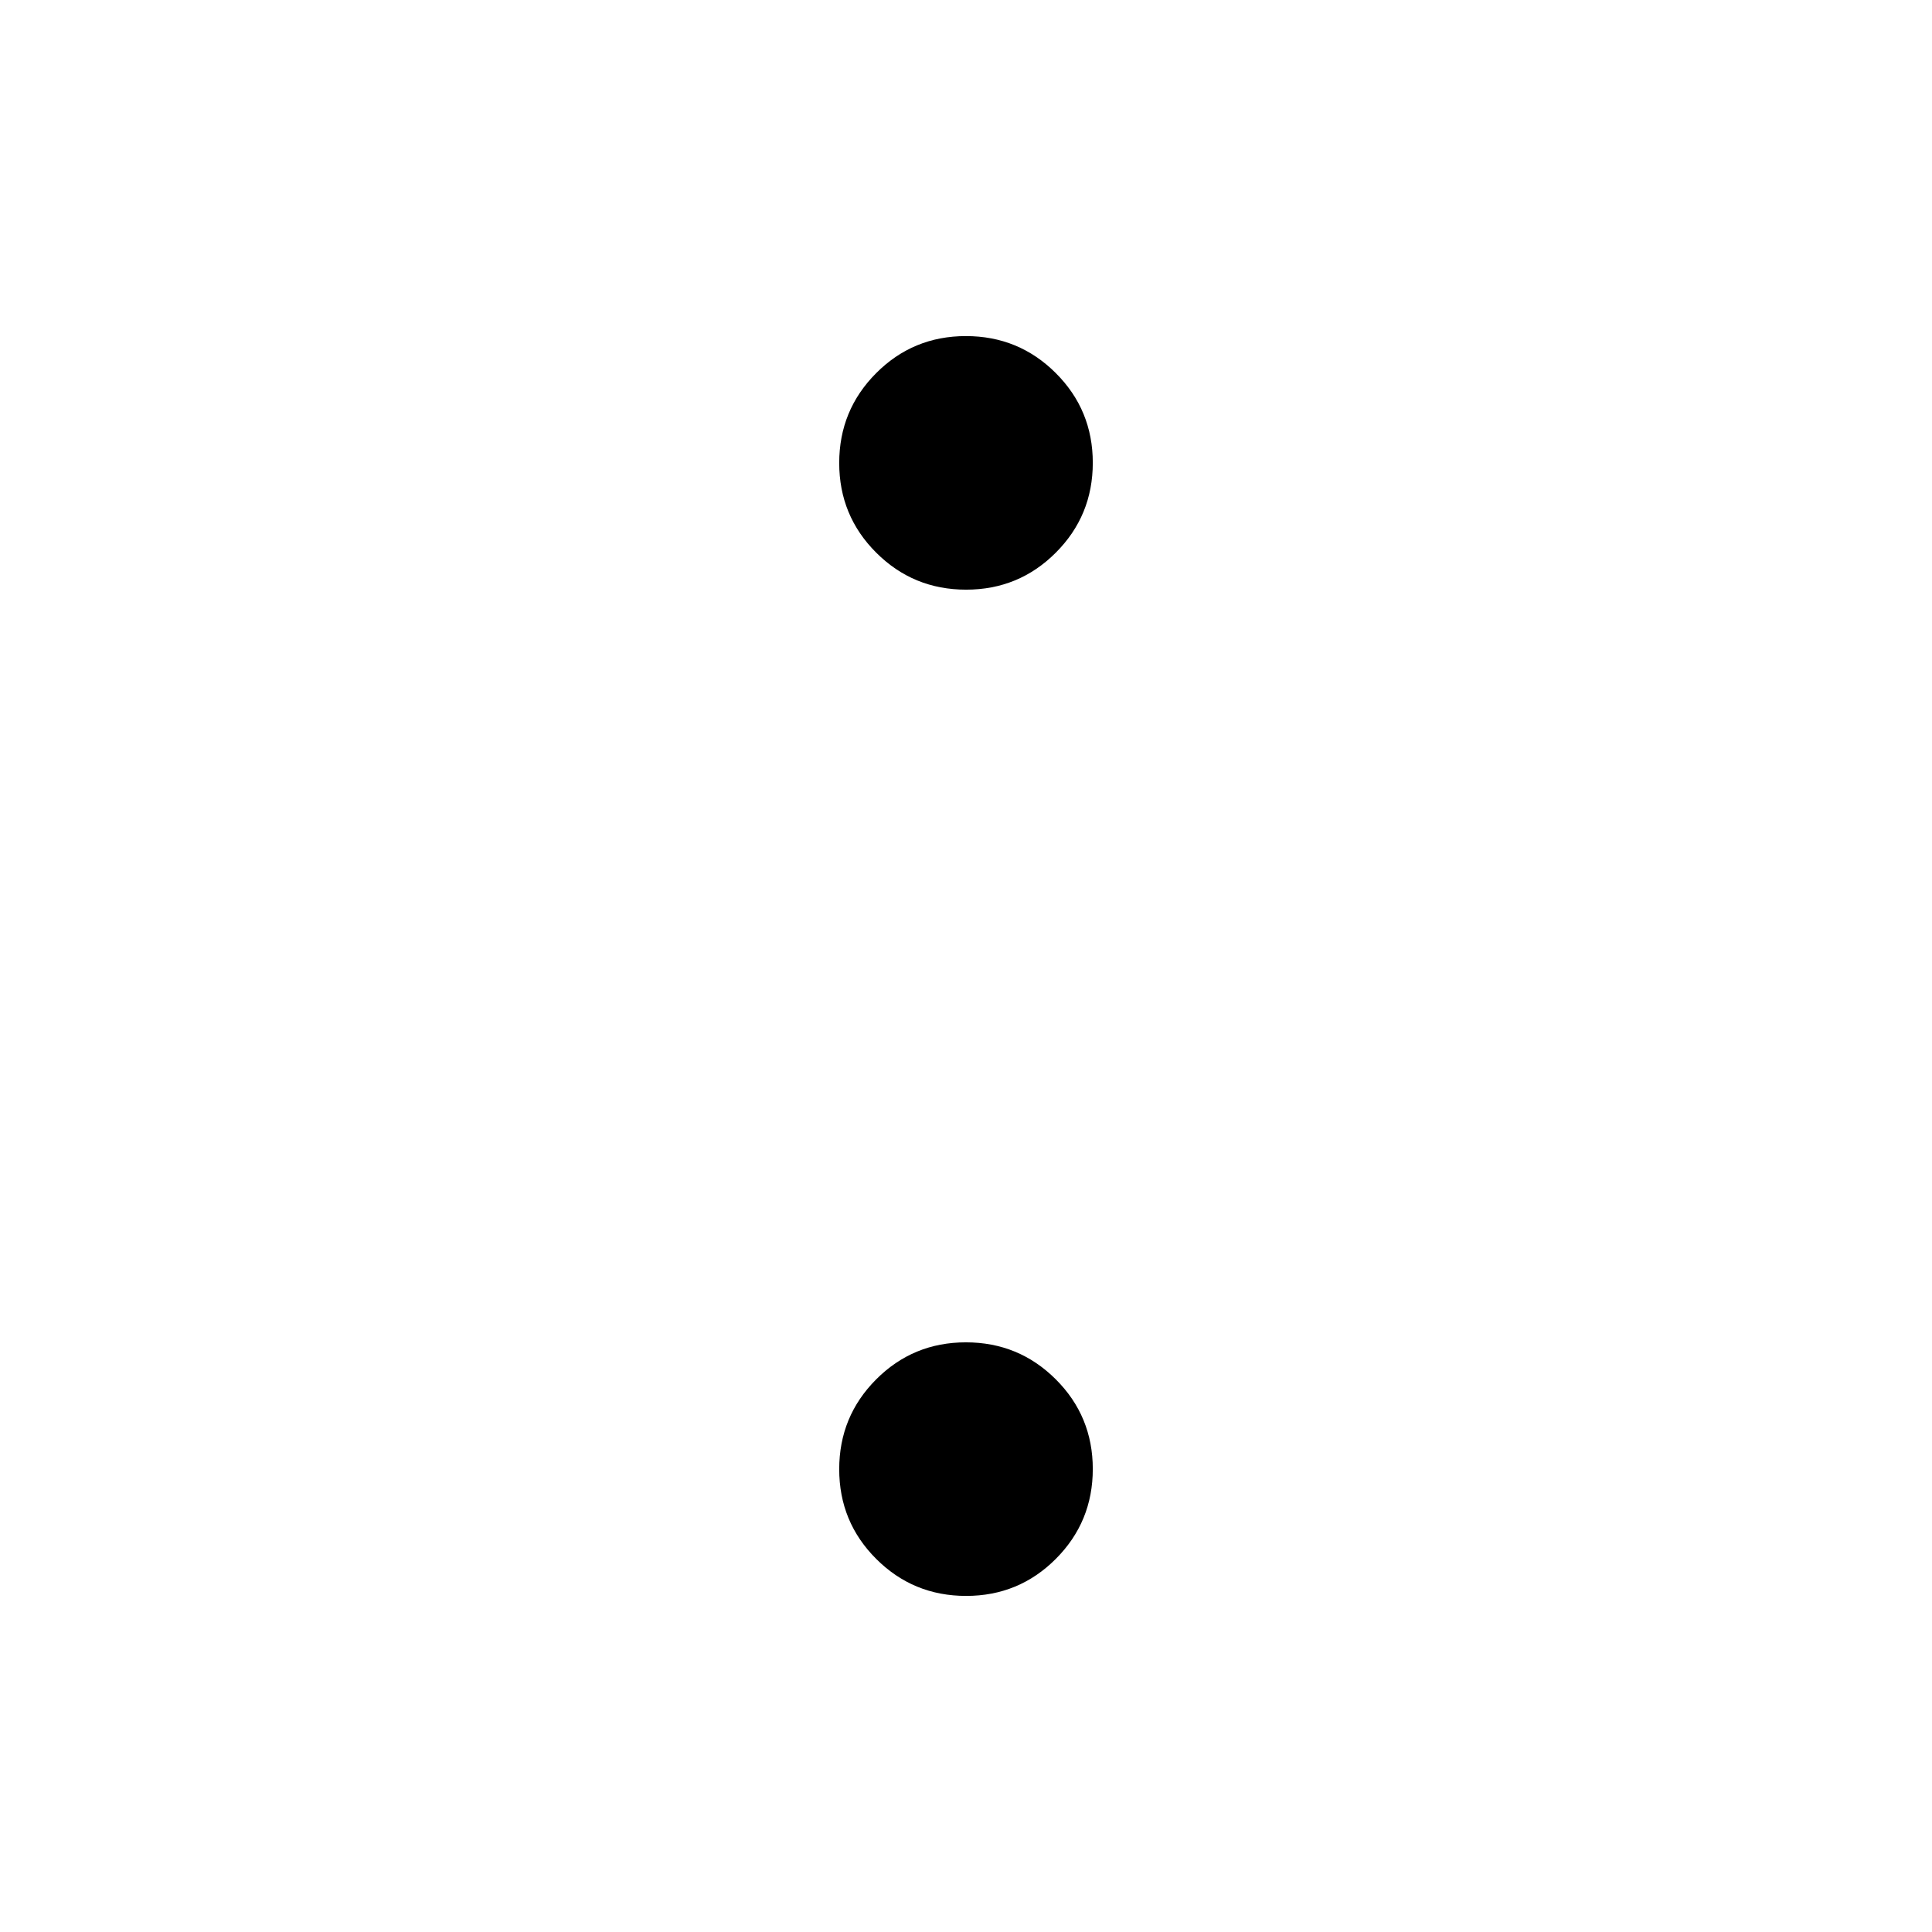 <svg xmlns="http://www.w3.org/2000/svg" height="24" viewBox="0 -960 960 960" width="24"><path d="M480.05-667q-26.24 0-44.64-18.36Q417-703.72 417-729.95q0-26.23 18.36-44.64T479.95-793q26.24 0 44.64 18.36Q543-756.28 543-730.04q0 26.23-18.36 44.63Q506.28-667 480.05-667Zm0 500q-26.24 0-44.64-18.36Q417-203.72 417-229.96q0-26.23 18.36-44.63Q453.72-293 479.95-293q26.24 0 44.64 18.36Q543-256.28 543-230.05q0 26.23-18.36 44.64T480.05-167Z"/></svg>